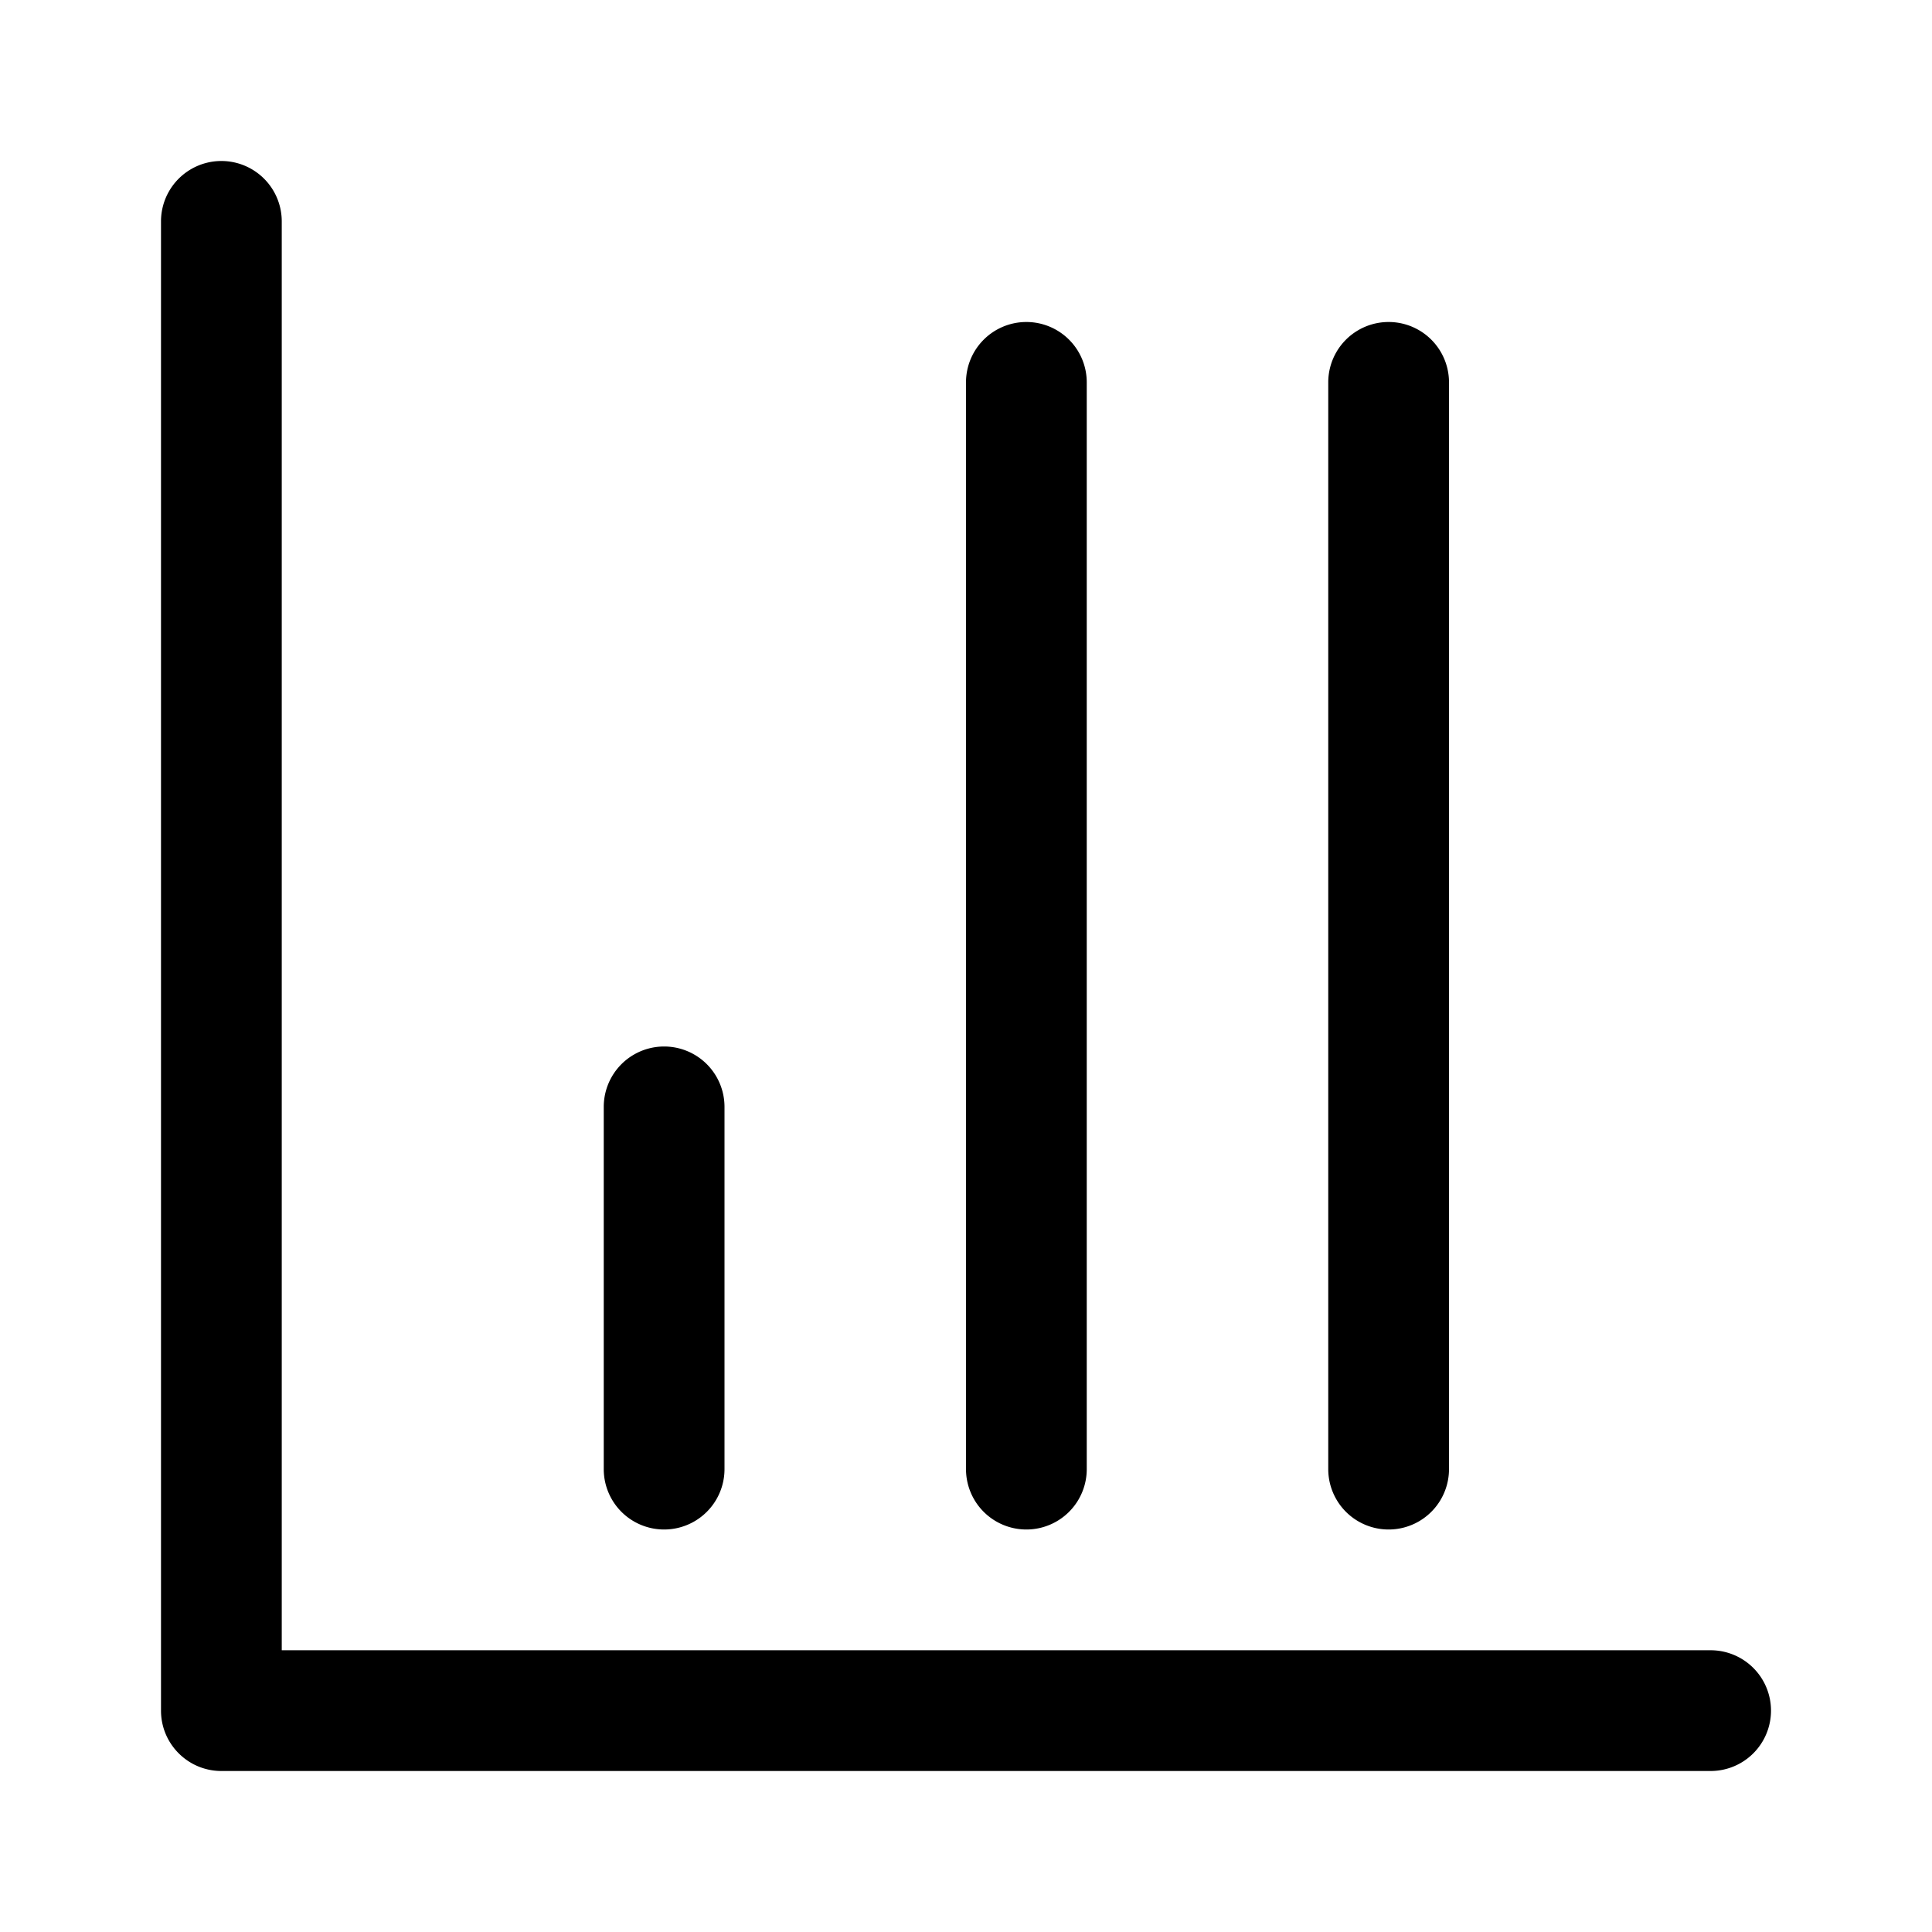 <svg xmlns="http://www.w3.org/2000/svg" width="24" height="24"><path d="M3.5 2.75a.75.75 0 00-1.5 0v18.5c0 .414.336.75.75.75h18.5a.75.75 0 000-1.5H3.5V2.75z"/><path d="M9 13.75a.75.75 0 00-1.5 0v4.5a.75.75 0 001.5 0v-4.5zM12.75 4a.75.75 0 01.75.75v13.5a.75.75 0 01-1.5 0V4.75a.75.75 0 01.75-.75zm5.25.75a.75.75 0 00-1.5 0v13.5a.75.75 0 001.5 0V4.75z"/></svg>